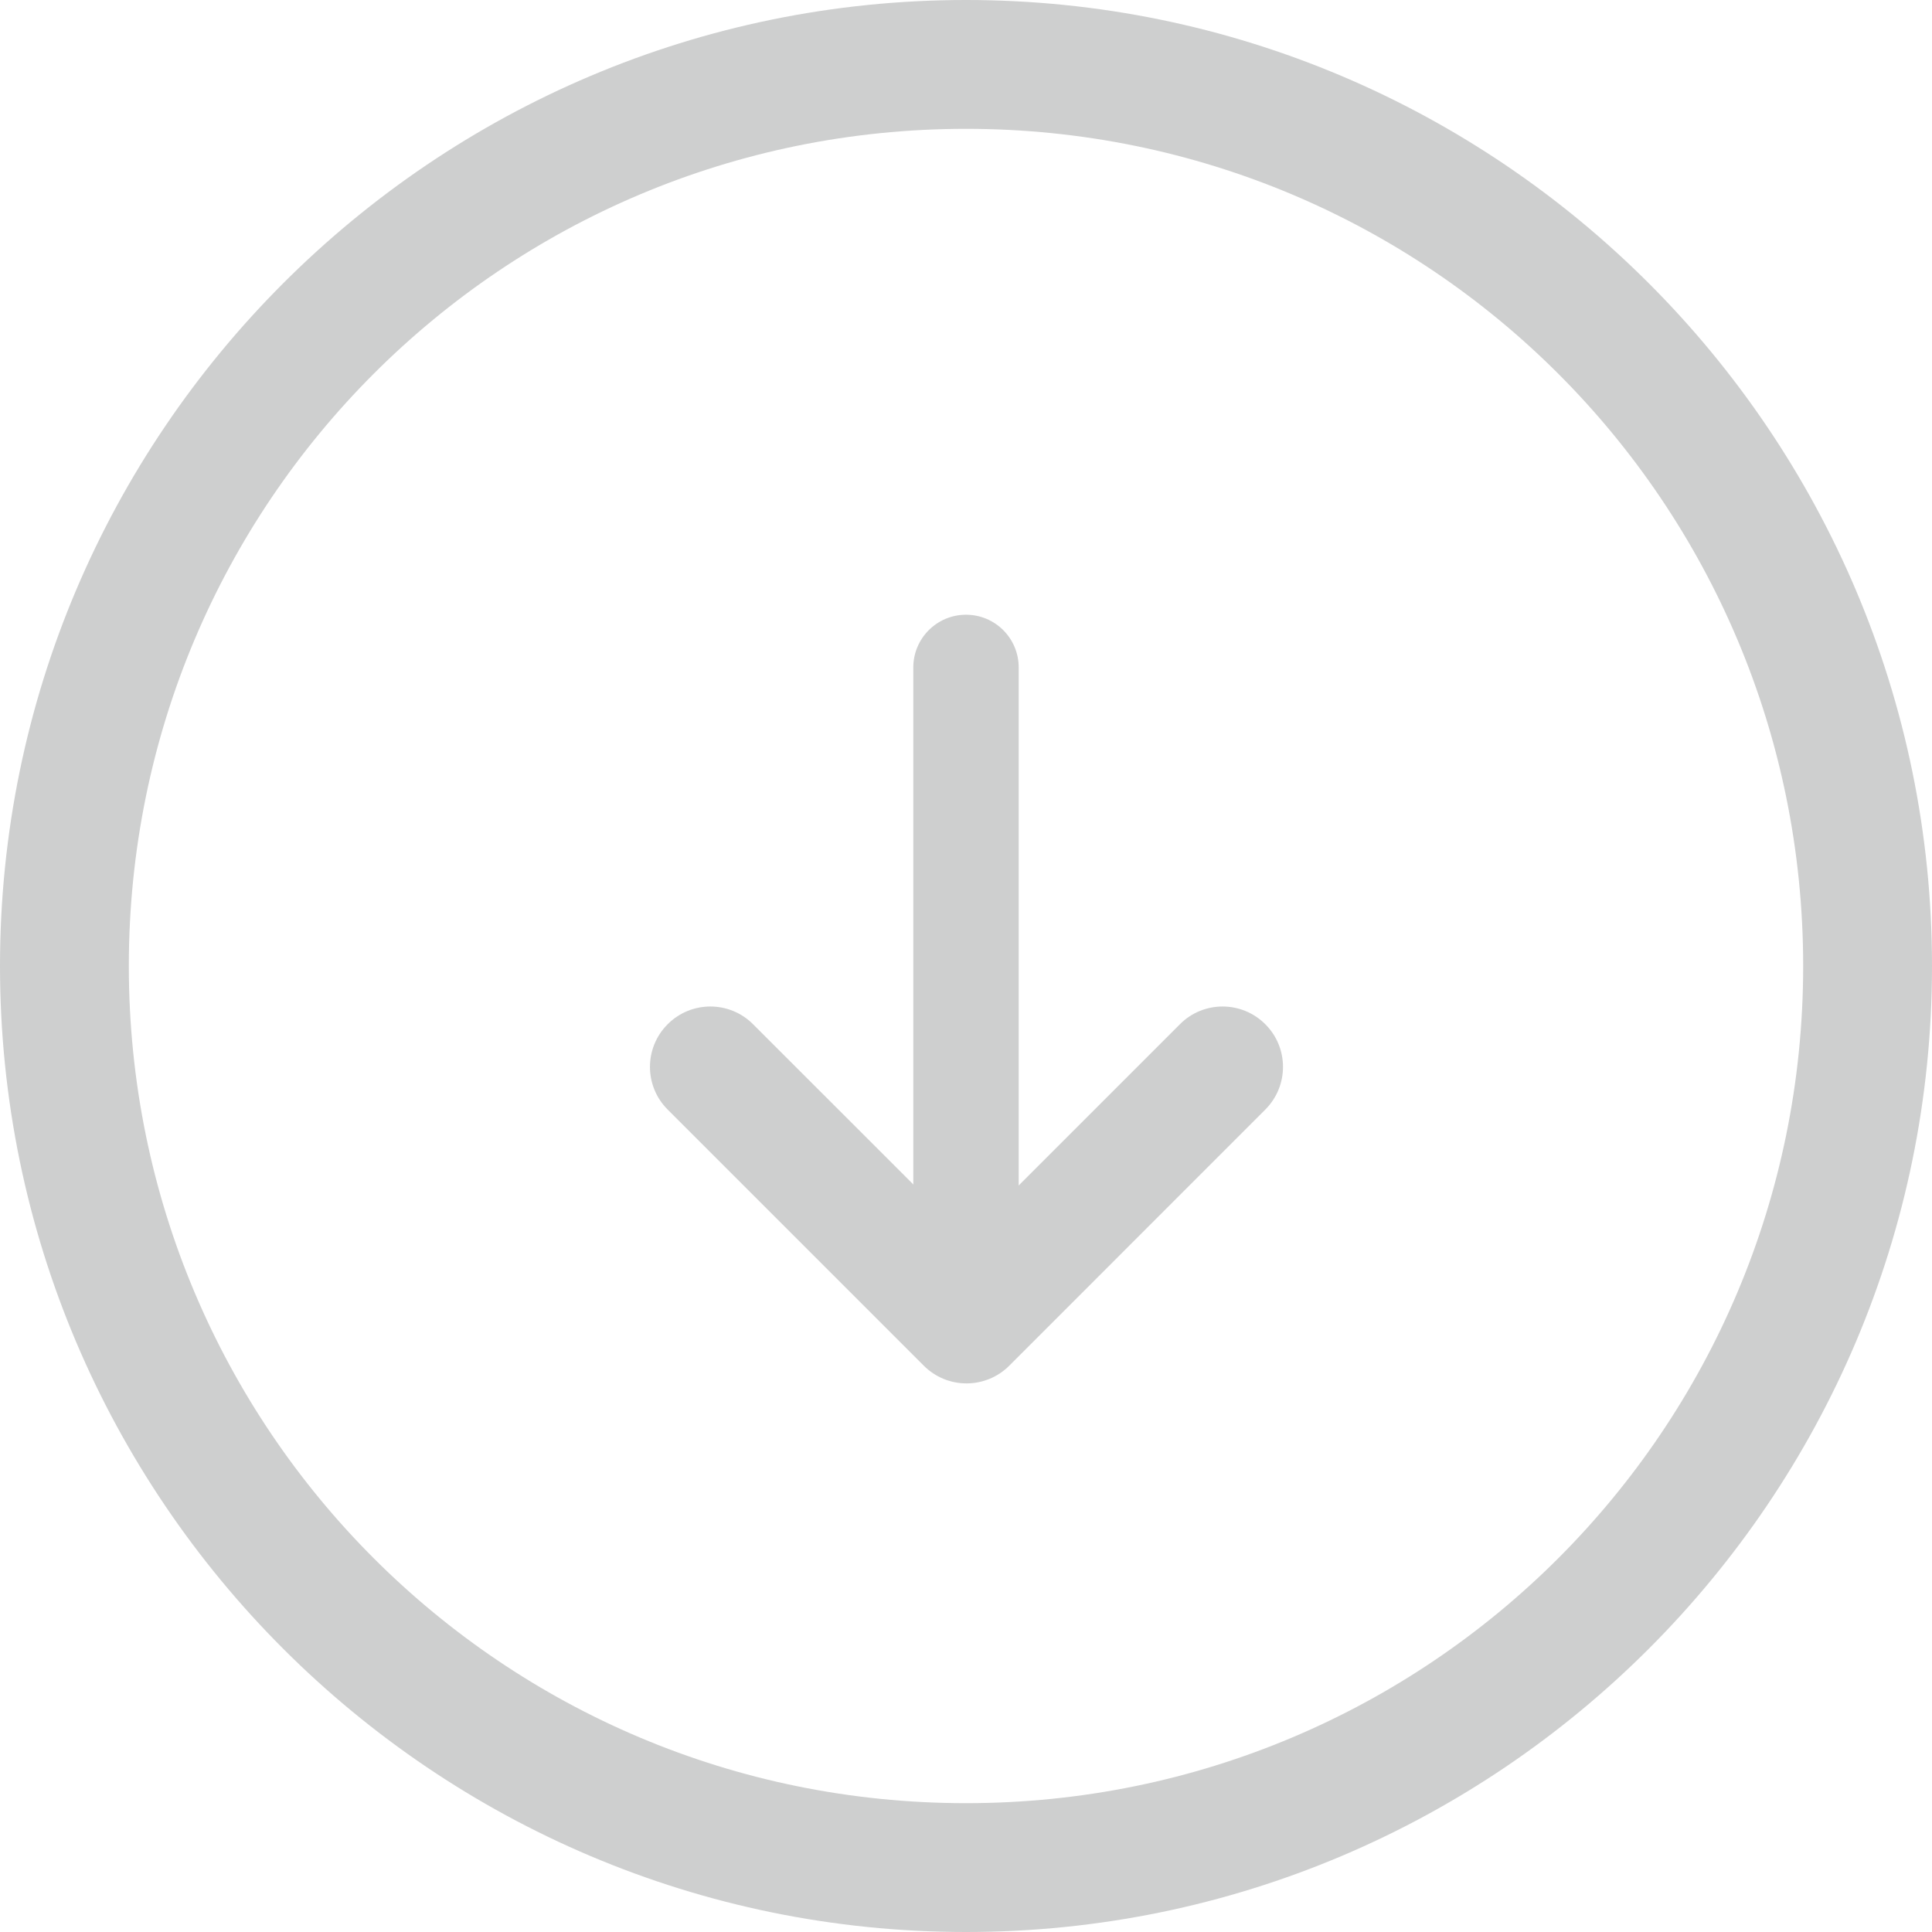 <svg width="22" height="22" viewBox="0 0 22 22" fill="none" xmlns="http://www.w3.org/2000/svg">
<path d="M11 0C4.934 0 0 4.934 0 11C0 17.067 4.934 22 11 22C17.066 22 22 17.067 22 11C22 4.934 17.066 0 11 0ZM11 1.467C16.274 1.467 20.533 5.726 20.533 11C20.533 16.274 16.274 20.533 11 20.533C5.726 20.533 1.467 16.274 1.467 11C1.467 5.726 5.726 1.467 11 1.467Z" fill="#CECFCF"/>
<path fill-rule="evenodd" clip-rule="evenodd" d="M14.408 11.663C14.677 11.931 14.677 12.366 14.408 12.635L11.492 15.552C11.363 15.681 11.188 15.753 11.006 15.753C10.823 15.753 10.649 15.681 10.52 15.552L7.603 12.635C7.334 12.367 7.334 11.931 7.603 11.663C7.871 11.394 8.307 11.394 8.575 11.663L11.006 14.093L13.436 11.663C13.704 11.394 14.139 11.394 14.408 11.663Z" fill="#CECFCF"/>
<path fill-rule="evenodd" clip-rule="evenodd" d="M11 14.2C10.669 14.2 10.4 13.931 10.4 13.6L10.4 7.6C10.4 7.269 10.669 7 11 7C11.332 7 11.6 7.269 11.6 7.6L11.6 13.6C11.6 13.931 11.332 14.2 11 14.2Z" fill="#CECFCF"/>
</svg>
